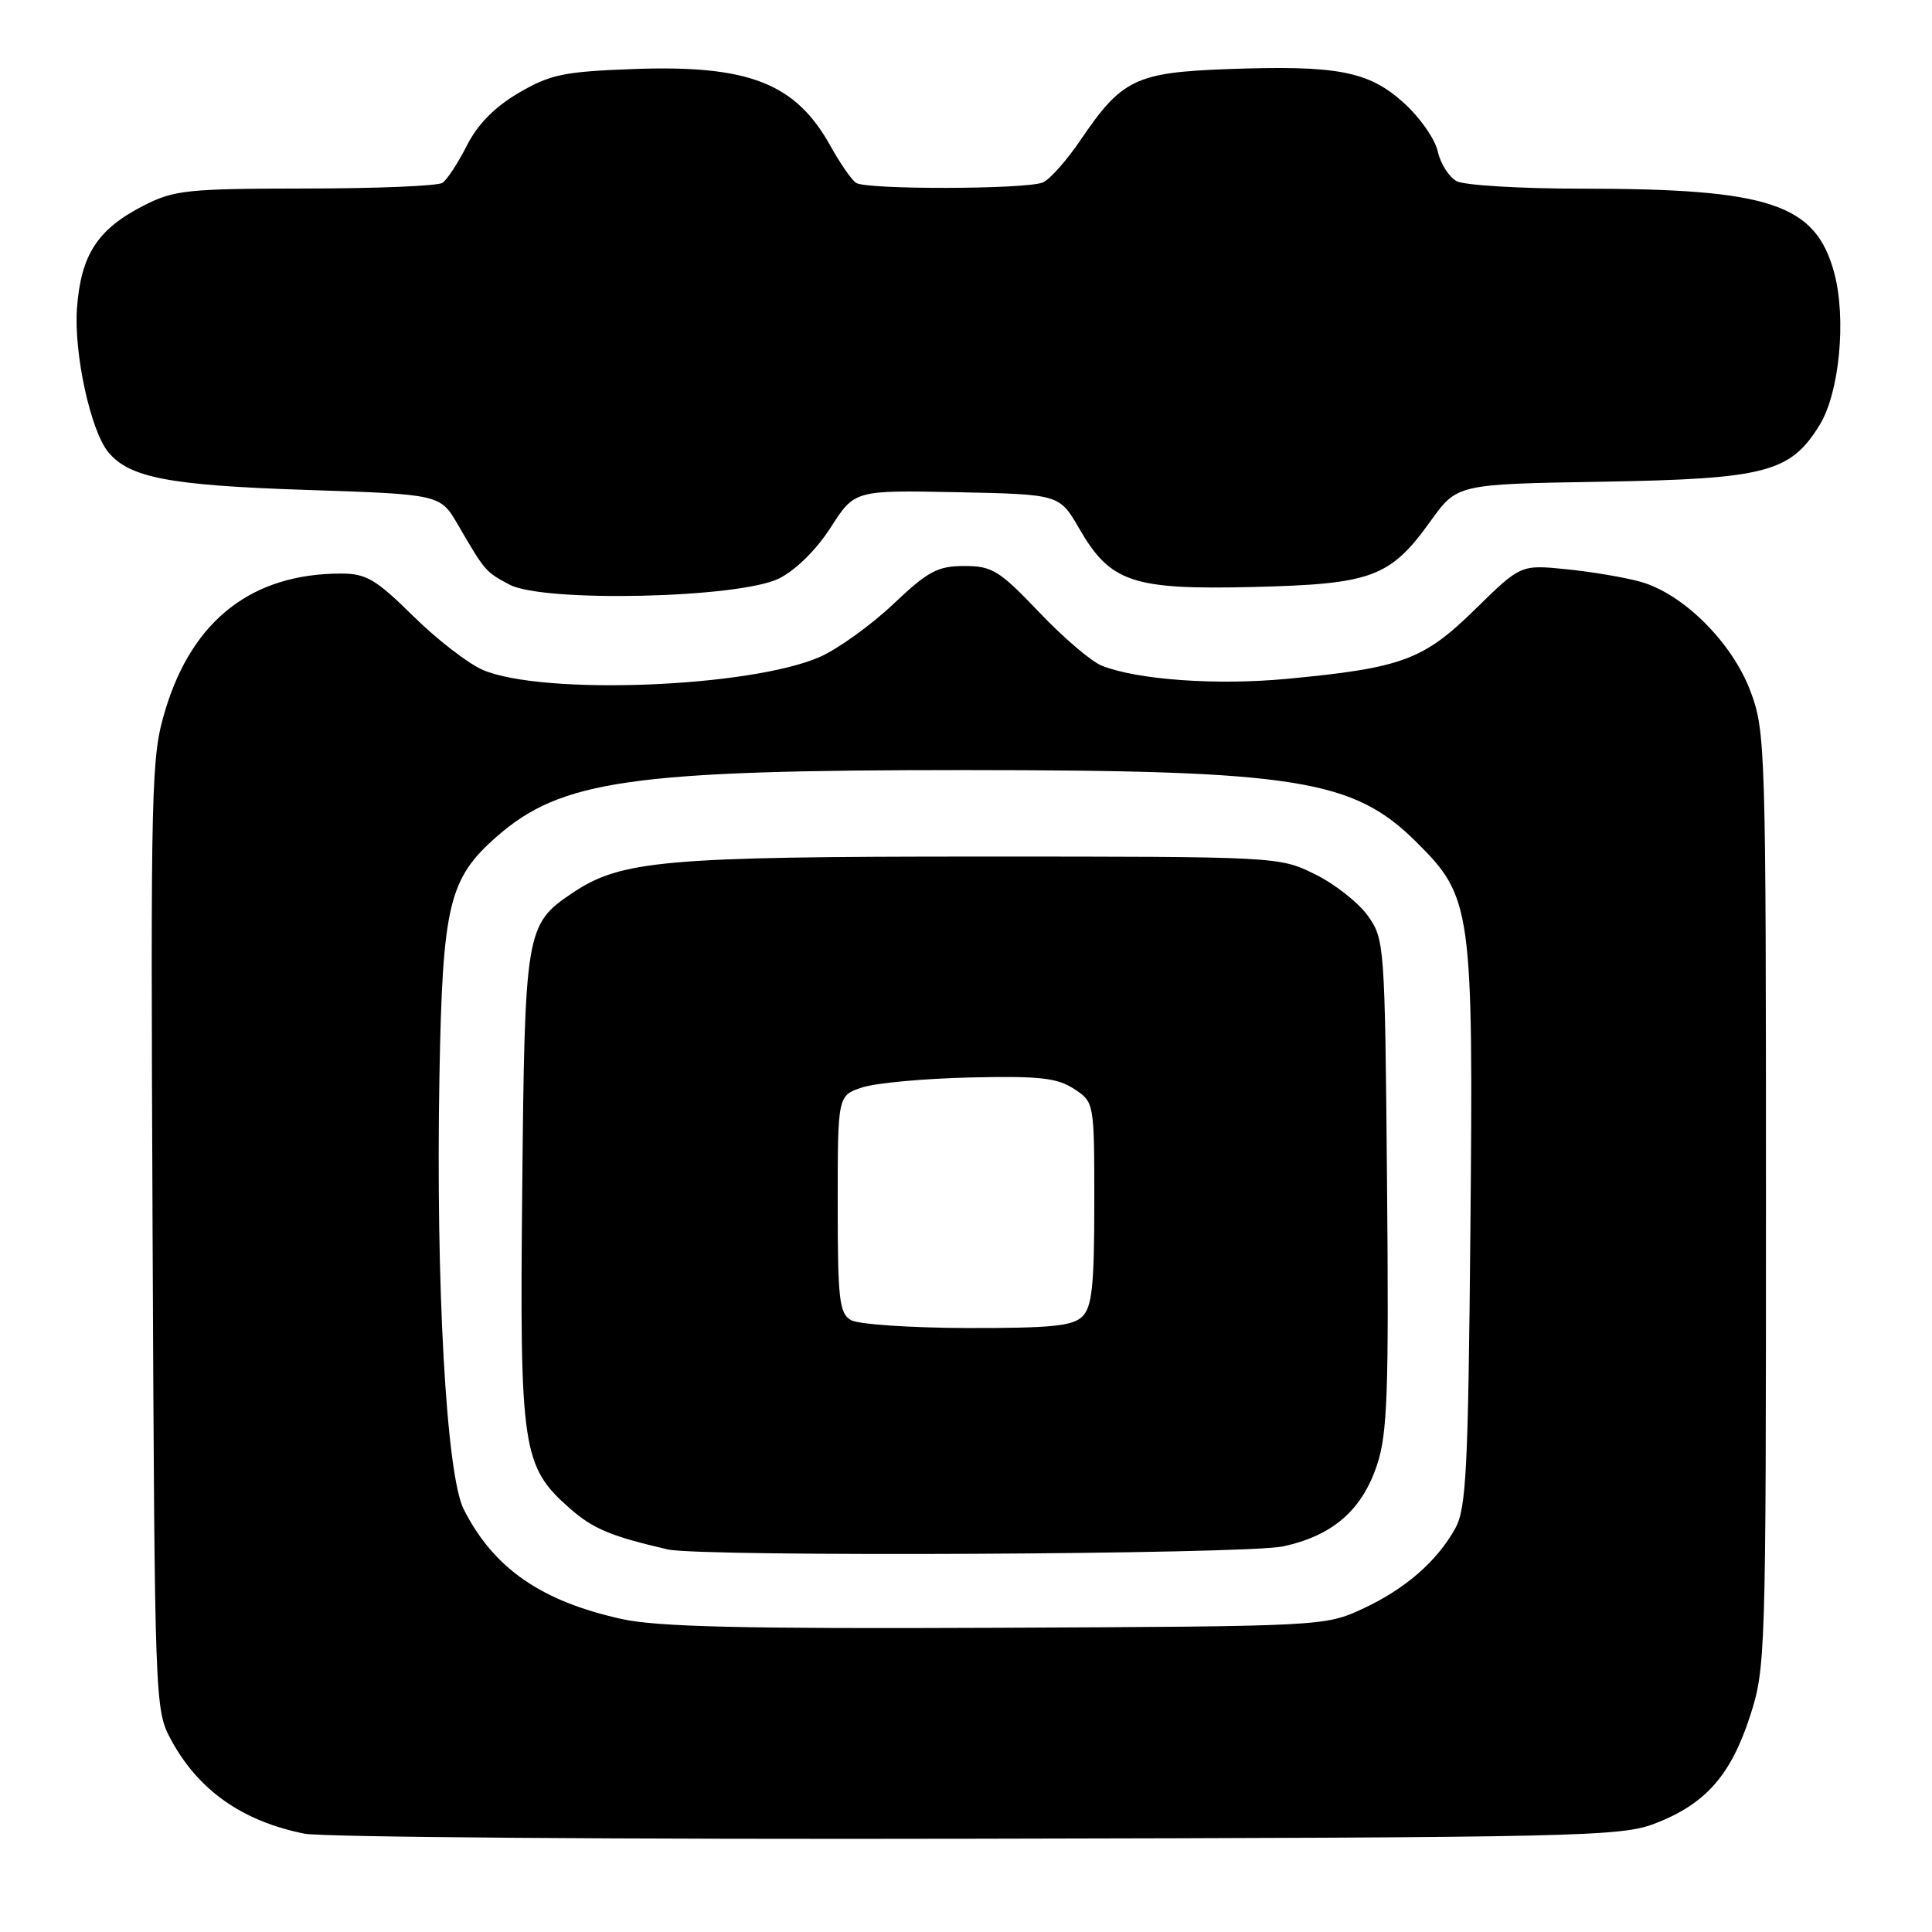 <?xml version="1.0" encoding="UTF-8" standalone="no"?>
<!DOCTYPE svg PUBLIC "-//W3C//DTD SVG 1.1//EN" "http://www.w3.org/Graphics/SVG/1.1/DTD/svg11.dtd" >
<svg xmlns="http://www.w3.org/2000/svg" xmlns:xlink="http://www.w3.org/1999/xlink" version="1.1" viewBox="0 0 256 256">
 <g >
 <path fill="currentColor"
d=" M 219.28 241.63 C 225.93 239.07 229.29 235.31 231.83 227.57 C 233.96 221.07 234.00 219.89 234.00 159.02 C 234.00 99.15 233.93 96.89 231.96 91.63 C 229.53 85.13 223.03 78.66 217.35 77.08 C 215.23 76.49 210.80 75.75 207.50 75.42 C 201.50 74.82 201.50 74.82 195.46 80.74 C 188.61 87.46 185.77 88.51 170.53 89.95 C 161.22 90.83 150.74 90.09 146.00 88.21 C 144.62 87.67 140.88 84.48 137.68 81.11 C 132.41 75.58 131.47 75.00 127.78 75.00 C 124.24 75.00 122.97 75.68 118.35 80.06 C 115.41 82.84 111.05 85.97 108.67 87.03 C 99.48 91.09 72.02 92.17 64.00 88.78 C 62.08 87.96 57.92 84.76 54.77 81.65 C 49.81 76.76 48.53 76.00 45.20 76.00 C 33.44 76.00 25.54 82.11 21.93 94.00 C 20.02 100.29 19.95 103.09 20.22 163.53 C 20.50 225.82 20.52 226.54 22.65 230.50 C 26.27 237.21 32.06 241.30 40.33 242.97 C 42.62 243.44 82.75 243.74 129.50 243.64 C 209.36 243.48 214.79 243.36 219.28 241.63 Z  M 103.21 76.66 C 105.44 75.55 108.17 72.85 110.08 69.88 C 113.24 64.95 113.24 64.95 126.81 65.22 C 140.37 65.50 140.37 65.50 142.98 70.00 C 147.13 77.18 150.03 78.16 166.00 77.78 C 181.80 77.40 184.20 76.51 189.57 69.03 C 193.08 64.15 193.08 64.15 212.29 63.83 C 233.95 63.46 237.23 62.61 241.10 56.33 C 243.74 52.07 244.68 42.21 243.04 36.14 C 240.58 27.02 234.52 25.00 209.60 25.00 C 201.50 25.00 194.03 24.55 193.02 24.01 C 192.00 23.46 190.87 21.69 190.51 20.06 C 190.16 18.44 188.13 15.54 186.01 13.63 C 181.34 9.41 177.19 8.62 162.54 9.16 C 150.49 9.61 148.62 10.51 143.17 18.57 C 141.33 21.28 139.08 23.81 138.17 24.18 C 135.90 25.10 114.77 25.15 113.43 24.23 C 112.83 23.83 111.31 21.63 110.04 19.34 C 105.41 11.00 99.20 8.58 83.87 9.15 C 74.70 9.49 72.91 9.86 68.73 12.31 C 65.54 14.18 63.30 16.46 61.86 19.29 C 60.69 21.61 59.23 23.83 58.62 24.23 C 58.00 24.64 49.83 24.98 40.46 24.98 C 24.78 25.00 23.07 25.18 19.02 27.25 C 12.92 30.37 10.72 33.76 10.20 40.85 C 9.77 46.81 12.00 57.05 14.34 59.90 C 17.13 63.30 22.42 64.31 40.41 64.91 C 58.33 65.50 58.33 65.50 60.66 69.50 C 64.28 75.72 64.32 75.76 67.50 77.46 C 71.99 79.86 97.94 79.27 103.21 76.66 Z  M 82.39 214.53 C 71.70 212.17 65.42 207.82 61.45 200.00 C 59.14 195.46 57.73 170.29 58.23 142.50 C 58.64 119.91 59.47 116.43 65.80 110.87 C 74.37 103.35 83.68 102.03 128.00 102.04 C 171.75 102.06 179.31 103.27 187.64 111.54 C 195.05 118.90 195.23 120.22 194.83 163.50 C 194.54 194.77 194.28 199.89 192.84 202.50 C 190.40 206.91 186.15 210.59 180.50 213.20 C 175.55 215.48 175.10 215.50 132.00 215.69 C 98.60 215.84 87.08 215.57 82.39 214.53 Z  M 169.98 204.91 C 176.57 203.50 180.47 200.13 182.47 194.09 C 183.84 189.96 184.04 184.50 183.79 156.87 C 183.51 125.10 183.46 124.44 181.24 121.34 C 180.00 119.60 176.85 117.12 174.24 115.84 C 169.52 113.51 169.37 113.50 130.00 113.50 C 87.90 113.50 82.26 114.00 75.81 118.35 C 69.67 122.48 69.53 123.32 69.20 157.46 C 68.85 192.16 69.18 194.31 75.55 199.91 C 78.58 202.57 81.02 203.59 88.50 205.31 C 92.91 206.32 165.04 205.97 169.98 204.91 Z  M 112.75 174.92 C 111.21 174.02 111.00 172.16 111.00 159.53 C 111.00 145.16 111.00 145.16 114.25 144.09 C 116.04 143.50 122.48 142.91 128.56 142.77 C 137.73 142.56 140.08 142.82 142.31 144.28 C 145.00 146.05 145.00 146.05 145.00 159.45 C 145.00 170.31 144.70 173.16 143.43 174.43 C 142.15 175.71 139.31 175.99 128.18 175.97 C 120.66 175.95 113.71 175.48 112.75 174.92 Z "/>
</g>
</svg>